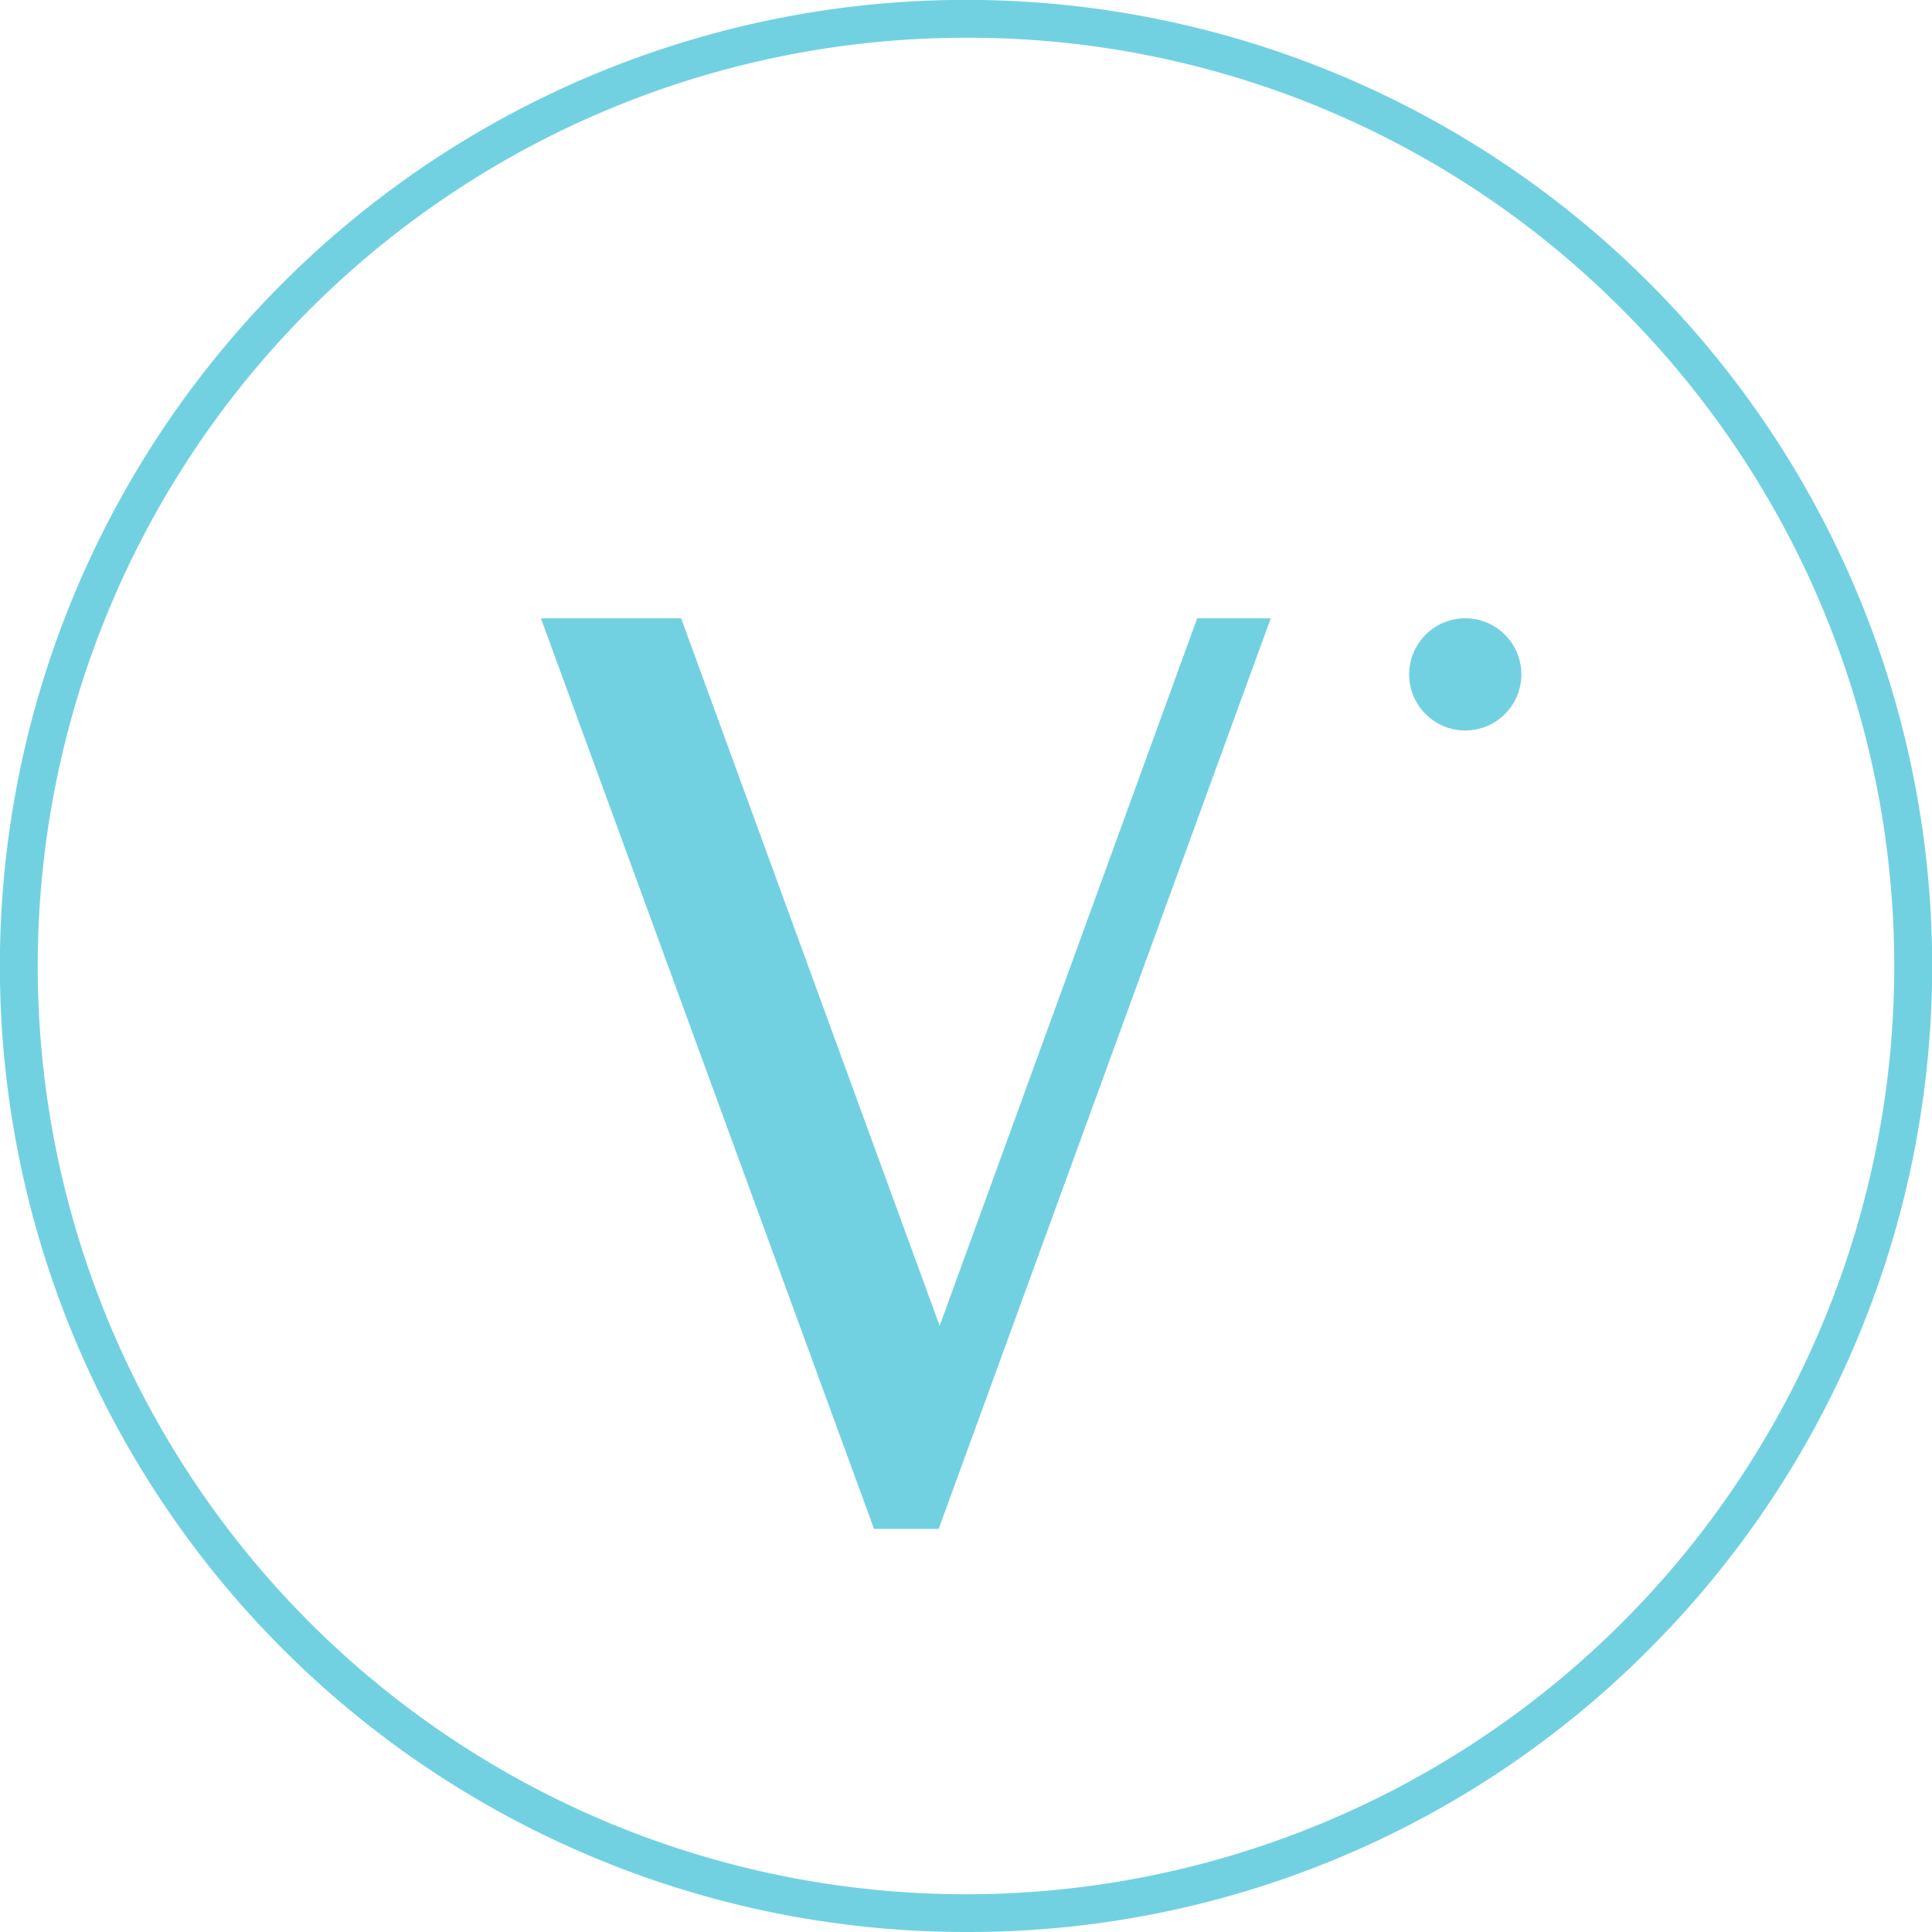 <svg xmlns="http://www.w3.org/2000/svg" viewBox="0 0 665.41 665.41"><defs><style>.cls-1{fill:#72d1e1;}</style></defs><title>vero-logo-mark-white</title><g id="Layer_2" data-name="Layer 2"><g id="Layer_1-2" data-name="Layer 1"><path class="cls-1" d="M504.66,251.59a19.32,19.32,0,1,0-19.32-19.32,19.32,19.32,0,0,0,19.32,19.32"/><path class="cls-1" d="M332.71,665.41a332.7,332.7,0,0,1-235.26-568A332.7,332.7,0,0,1,568,568,330.49,330.49,0,0,1,332.71,665.41Zm0-652.41A319.7,319.7,0,0,0,106.64,558.77,319.7,319.7,0,1,0,558.77,106.64,317.62,317.62,0,0,0,332.71,13Z"/><polygon class="cls-1" points="301.03 526.57 323.29 526.57 437.67 212.95 412.33 212.95 323.63 456.64 234.59 212.95 186.3 212.95 301.03 526.57"/></g></g></svg>